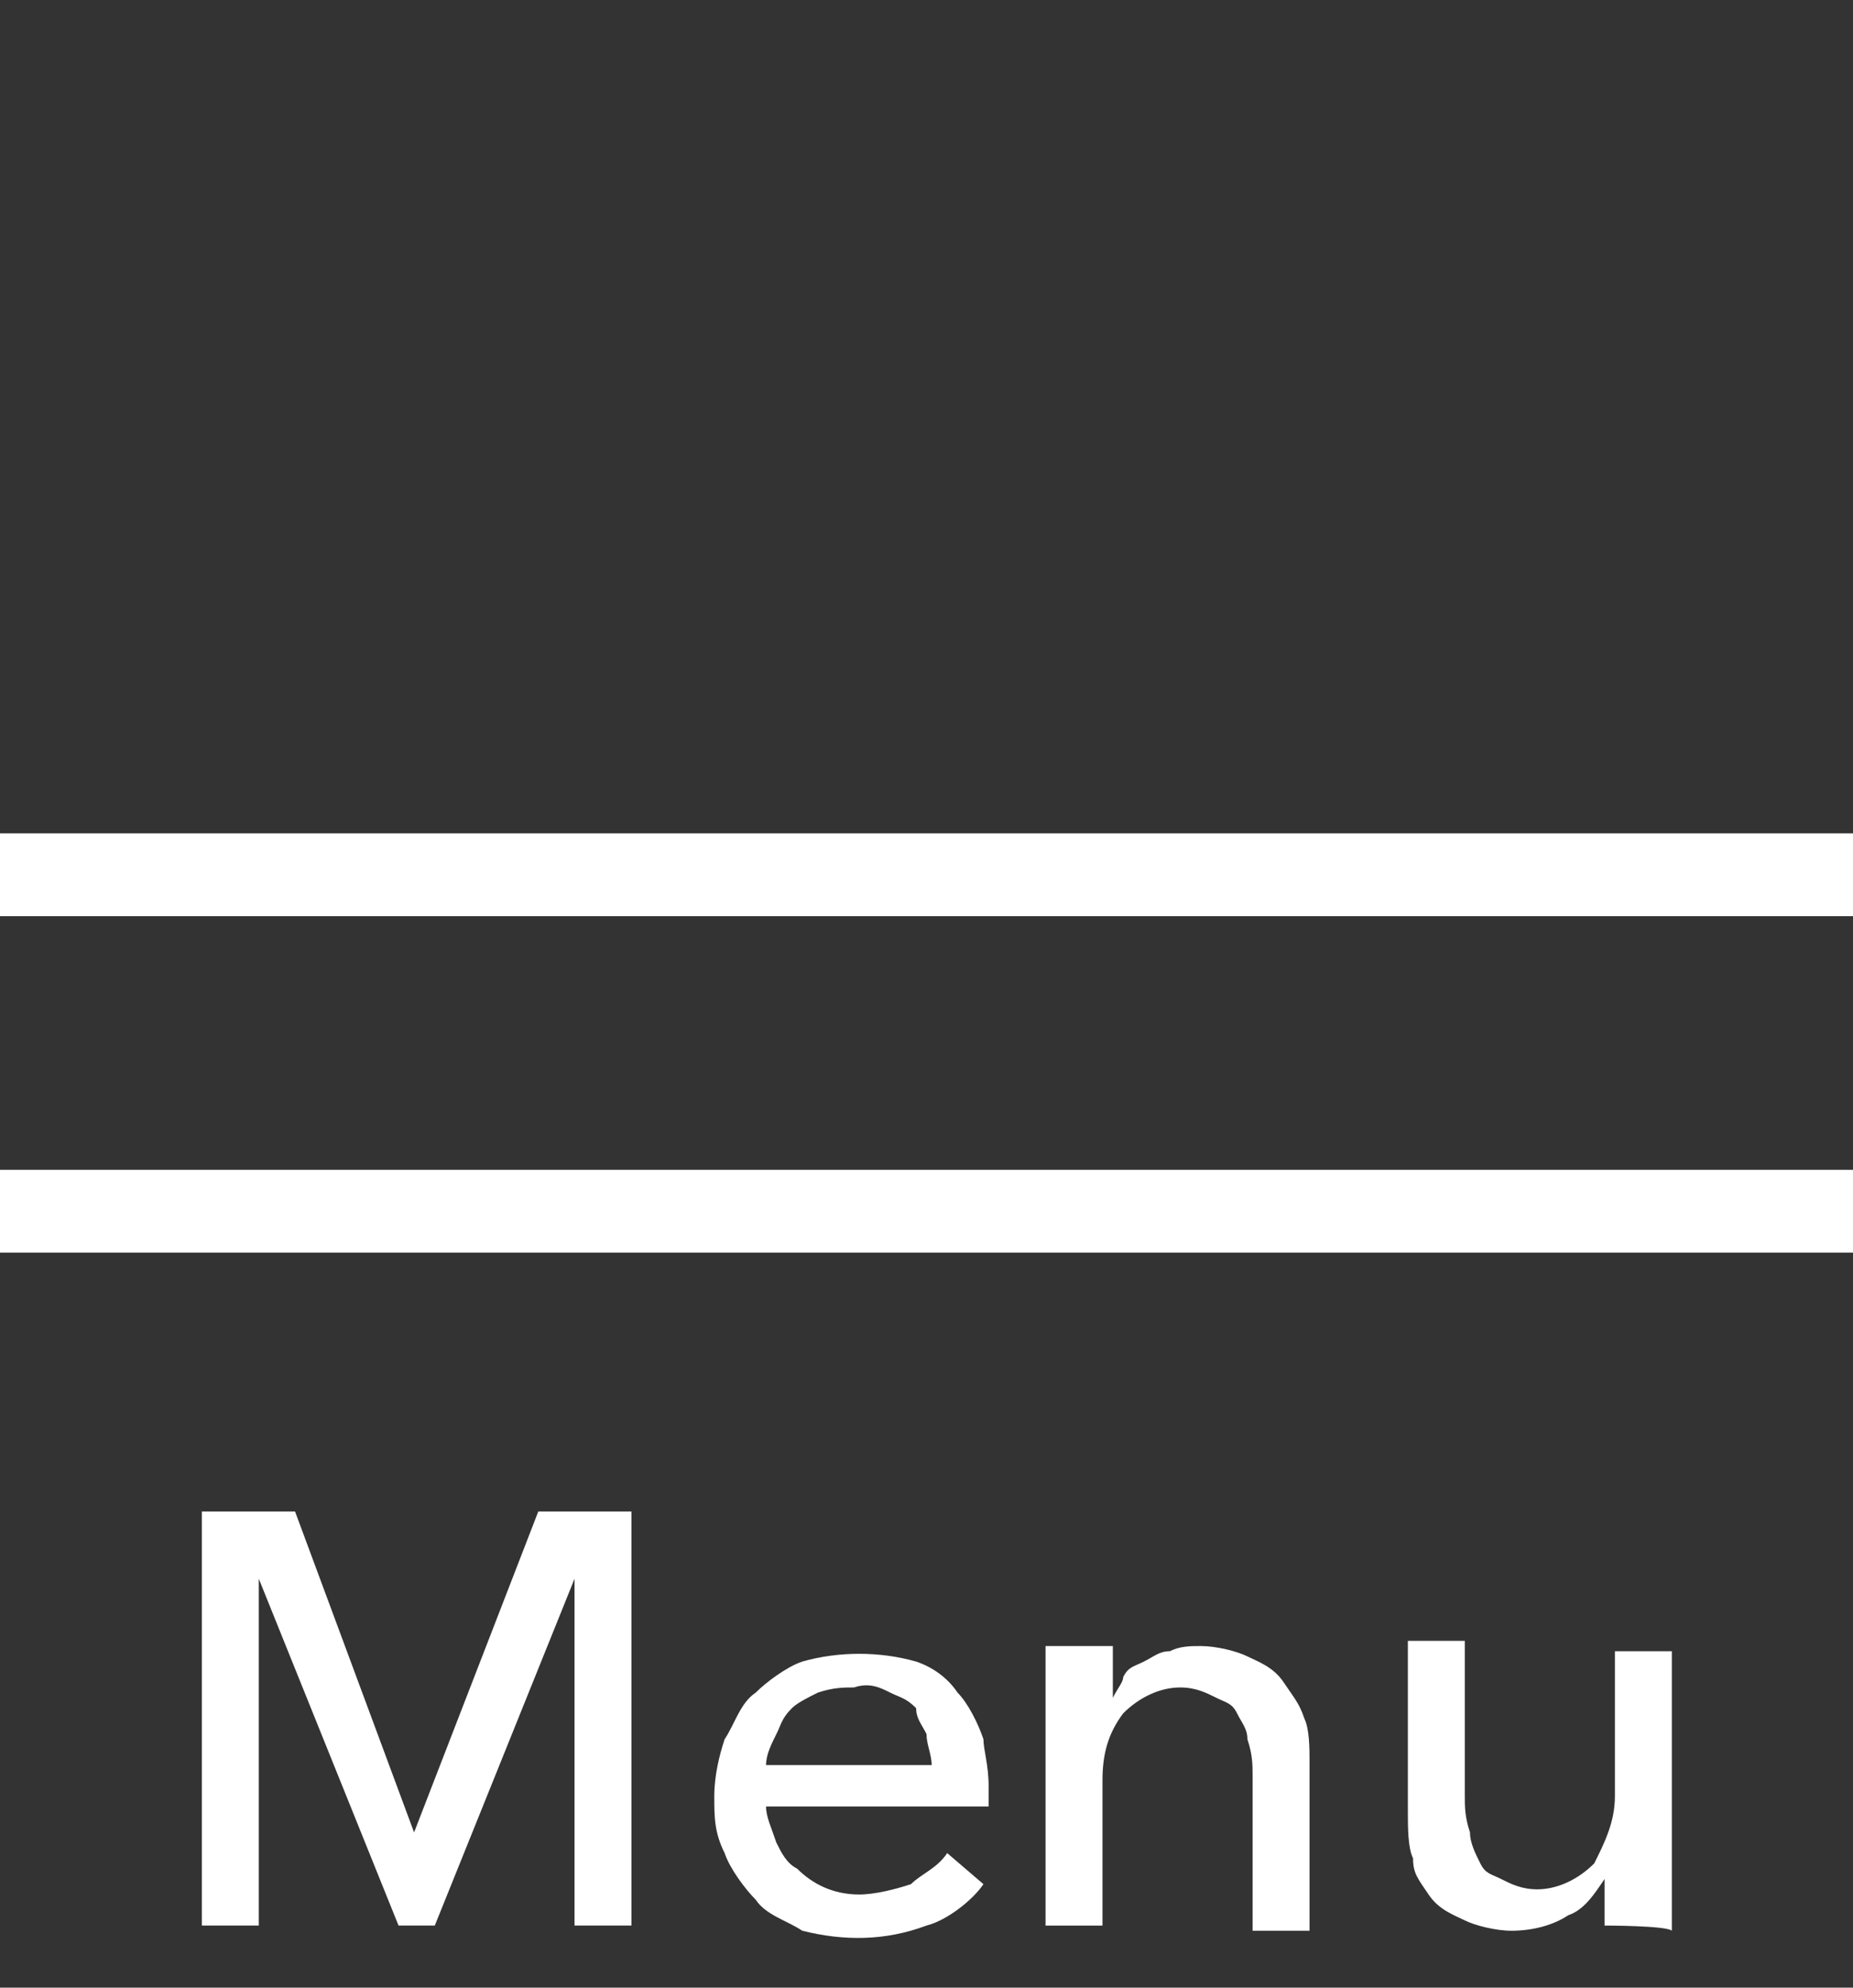 <?xml version="1.0" encoding="utf-8"?>
<!-- Generator: Adobe Illustrator 25.2.1, SVG Export Plug-In . SVG Version: 6.00 Build 0)  -->
<svg version="1.1" id="Layer_1" xmlns="http://www.w3.org/2000/svg" xmlns:xlink="http://www.w3.org/1999/xlink" x="0px" y="0px"
	 viewBox="0 0 35.8 38.4" style="enable-background:new 0 0 35.8 38.4;" xml:space="preserve">
<rect x="0" y="0" width="35.8" height="38.4" fill="#333333" stroke="none"/>
<style type="text/css">
	.st0{fill:#FFFFFF;}
</style>
<g id="Hamburger" transform="translate(-693 -24)">
	<path id="Line_218" class="st0" d="M728.8,41.7H693v-1.6h35.8V41.7z"/>
	<path id="Line_219" class="st0" d="M728.8,48.2H693v-1.6h35.8V48.2z"/>
	<path id="Path_21426" class="st0" d="M701,59.4L701,59.4l2.4-6.2h1.8v8h-1.1v-6.7l0,0l-2.7,6.7h-0.7l-2.7-6.7l0,0v6.7h-1.1v-8h1.8
		L701,59.4z M711,58.1c0-0.2-0.1-0.4-0.1-0.6c-0.1-0.2-0.2-0.3-0.2-0.5c-0.2-0.2-0.3-0.2-0.5-0.3c-0.2-0.1-0.4-0.2-0.7-0.1
		c-0.2,0-0.4,0-0.7,0.1c-0.2,0.1-0.4,0.2-0.5,0.3c-0.2,0.2-0.2,0.3-0.3,0.5c-0.1,0.2-0.2,0.4-0.2,0.6H711z M712.1,58.5v0.2
		c0,0.1,0,0.1,0,0.2h-4.3c0,0.2,0.1,0.4,0.2,0.7c0.1,0.2,0.2,0.4,0.4,0.5c0.3,0.3,0.7,0.5,1.2,0.5c0.3,0,0.7-0.1,1-0.2
		c0.2-0.2,0.5-0.3,0.7-0.6l0.7,0.6c-0.2,0.3-0.7,0.7-1.1,0.8c-0.8,0.3-1.6,0.3-2.4,0.1c-0.3-0.2-0.7-0.3-0.9-0.6
		c-0.2-0.2-0.5-0.6-0.6-0.9c-0.2-0.4-0.2-0.7-0.2-1.1s0.1-0.8,0.2-1.1c0.2-0.3,0.3-0.7,0.6-0.9c0.2-0.2,0.6-0.5,0.9-0.6
		c0.7-0.2,1.5-0.2,2.2,0c0.3,0.1,0.6,0.3,0.8,0.6c0.2,0.2,0.4,0.6,0.5,0.9C712,57.8,712.1,58.1,712.1,58.5L712.1,58.5z M714.5,55.9
		c0,0.2,0,0.3,0,0.5c0,0.2,0,0.3,0,0.4l0,0c0.1-0.2,0.2-0.3,0.2-0.4c0.1-0.2,0.2-0.2,0.4-0.3c0.2-0.1,0.3-0.2,0.5-0.2
		c0.2-0.1,0.4-0.1,0.6-0.1c0.3,0,0.7,0.1,0.9,0.2c0.2,0.1,0.5,0.2,0.7,0.5s0.3,0.4,0.4,0.7c0.1,0.2,0.1,0.6,0.1,0.8v3.3h-1.1v-3
		c0-0.2,0-0.4-0.1-0.7c0-0.2-0.1-0.3-0.2-0.5c-0.1-0.2-0.2-0.2-0.4-0.3c-0.2-0.1-0.4-0.2-0.7-0.2c-0.4,0-0.8,0.2-1.1,0.5
		c-0.3,0.4-0.4,0.8-0.4,1.3v2.8h-1.1V57c0-0.2,0-0.3,0-0.6s0-0.4,0-0.6H714.5z M724,61.2c0-0.2,0-0.3,0-0.5s0-0.3,0-0.4l0,0
		c-0.2,0.3-0.4,0.6-0.7,0.7c-0.3,0.2-0.7,0.3-1.1,0.3c-0.3,0-0.7-0.1-0.9-0.2c-0.2-0.1-0.5-0.2-0.7-0.5s-0.3-0.4-0.3-0.7
		c-0.1-0.2-0.1-0.6-0.1-0.9v-3.3h1.1v3c0,0.2,0,0.4,0.1,0.7c0,0.2,0.1,0.4,0.2,0.6c0.1,0.2,0.2,0.2,0.4,0.3s0.4,0.2,0.7,0.2
		c0.4,0,0.8-0.2,1.1-0.5c0.2-0.4,0.4-0.8,0.4-1.3v-2.8h1.1v4.2c0,0.2,0,0.3,0,0.6c0,0.2,0,0.4,0,0.6C725.2,61.2,724,61.2,724,61.2z"
		/>
</g>
</svg>
